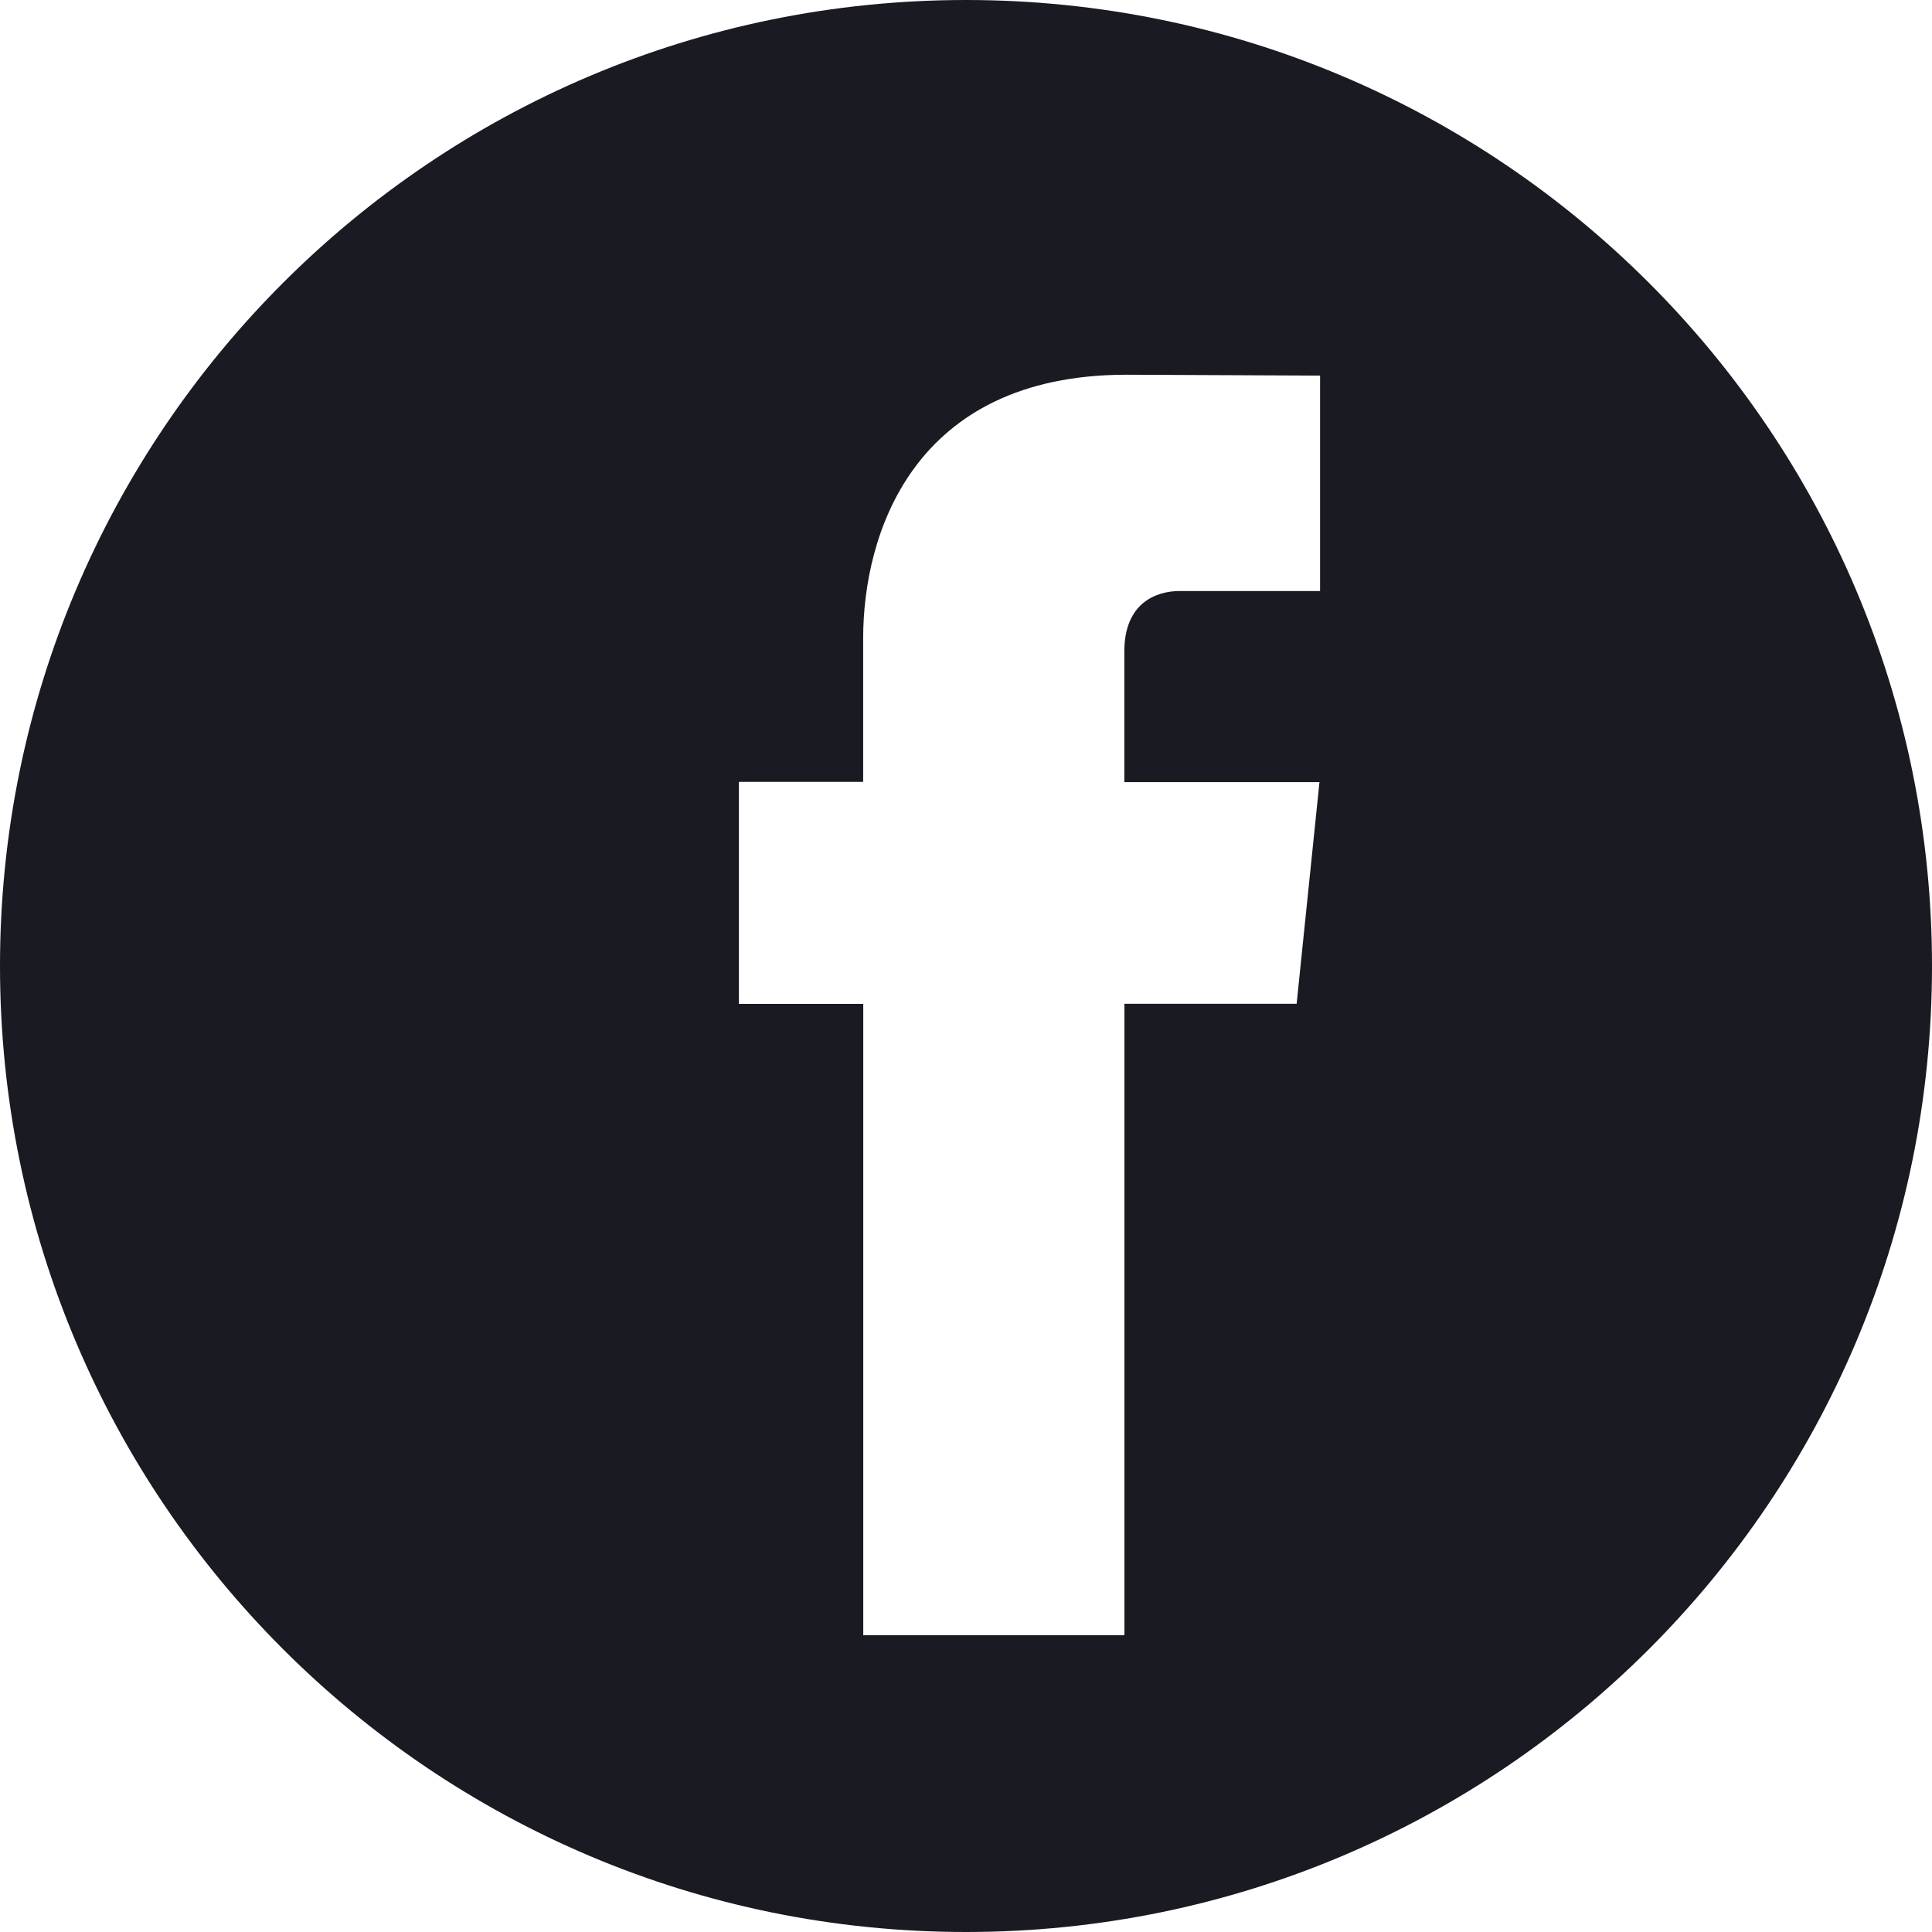 <svg xmlns="http://www.w3.org/2000/svg" width="22" height="22" fill="none"><path fill="#1A1B22" fill-rule="evenodd" d="M22 11c0 6.075-4.925 11-11 11S0 17.075 0 11 4.925 0 11 0s11 4.925 11 11Zm-9.197.43h1.962l.26-2.524h-2.222V7.418c0-.557.368-.688.63-.688h1.599V4.277l-2.203-.01c-2.445 0-3 1.832-3 3.001v1.635H8.414v2.528H9.83v7.19h2.974v-7.19Z" clip-rule="evenodd"/></svg>